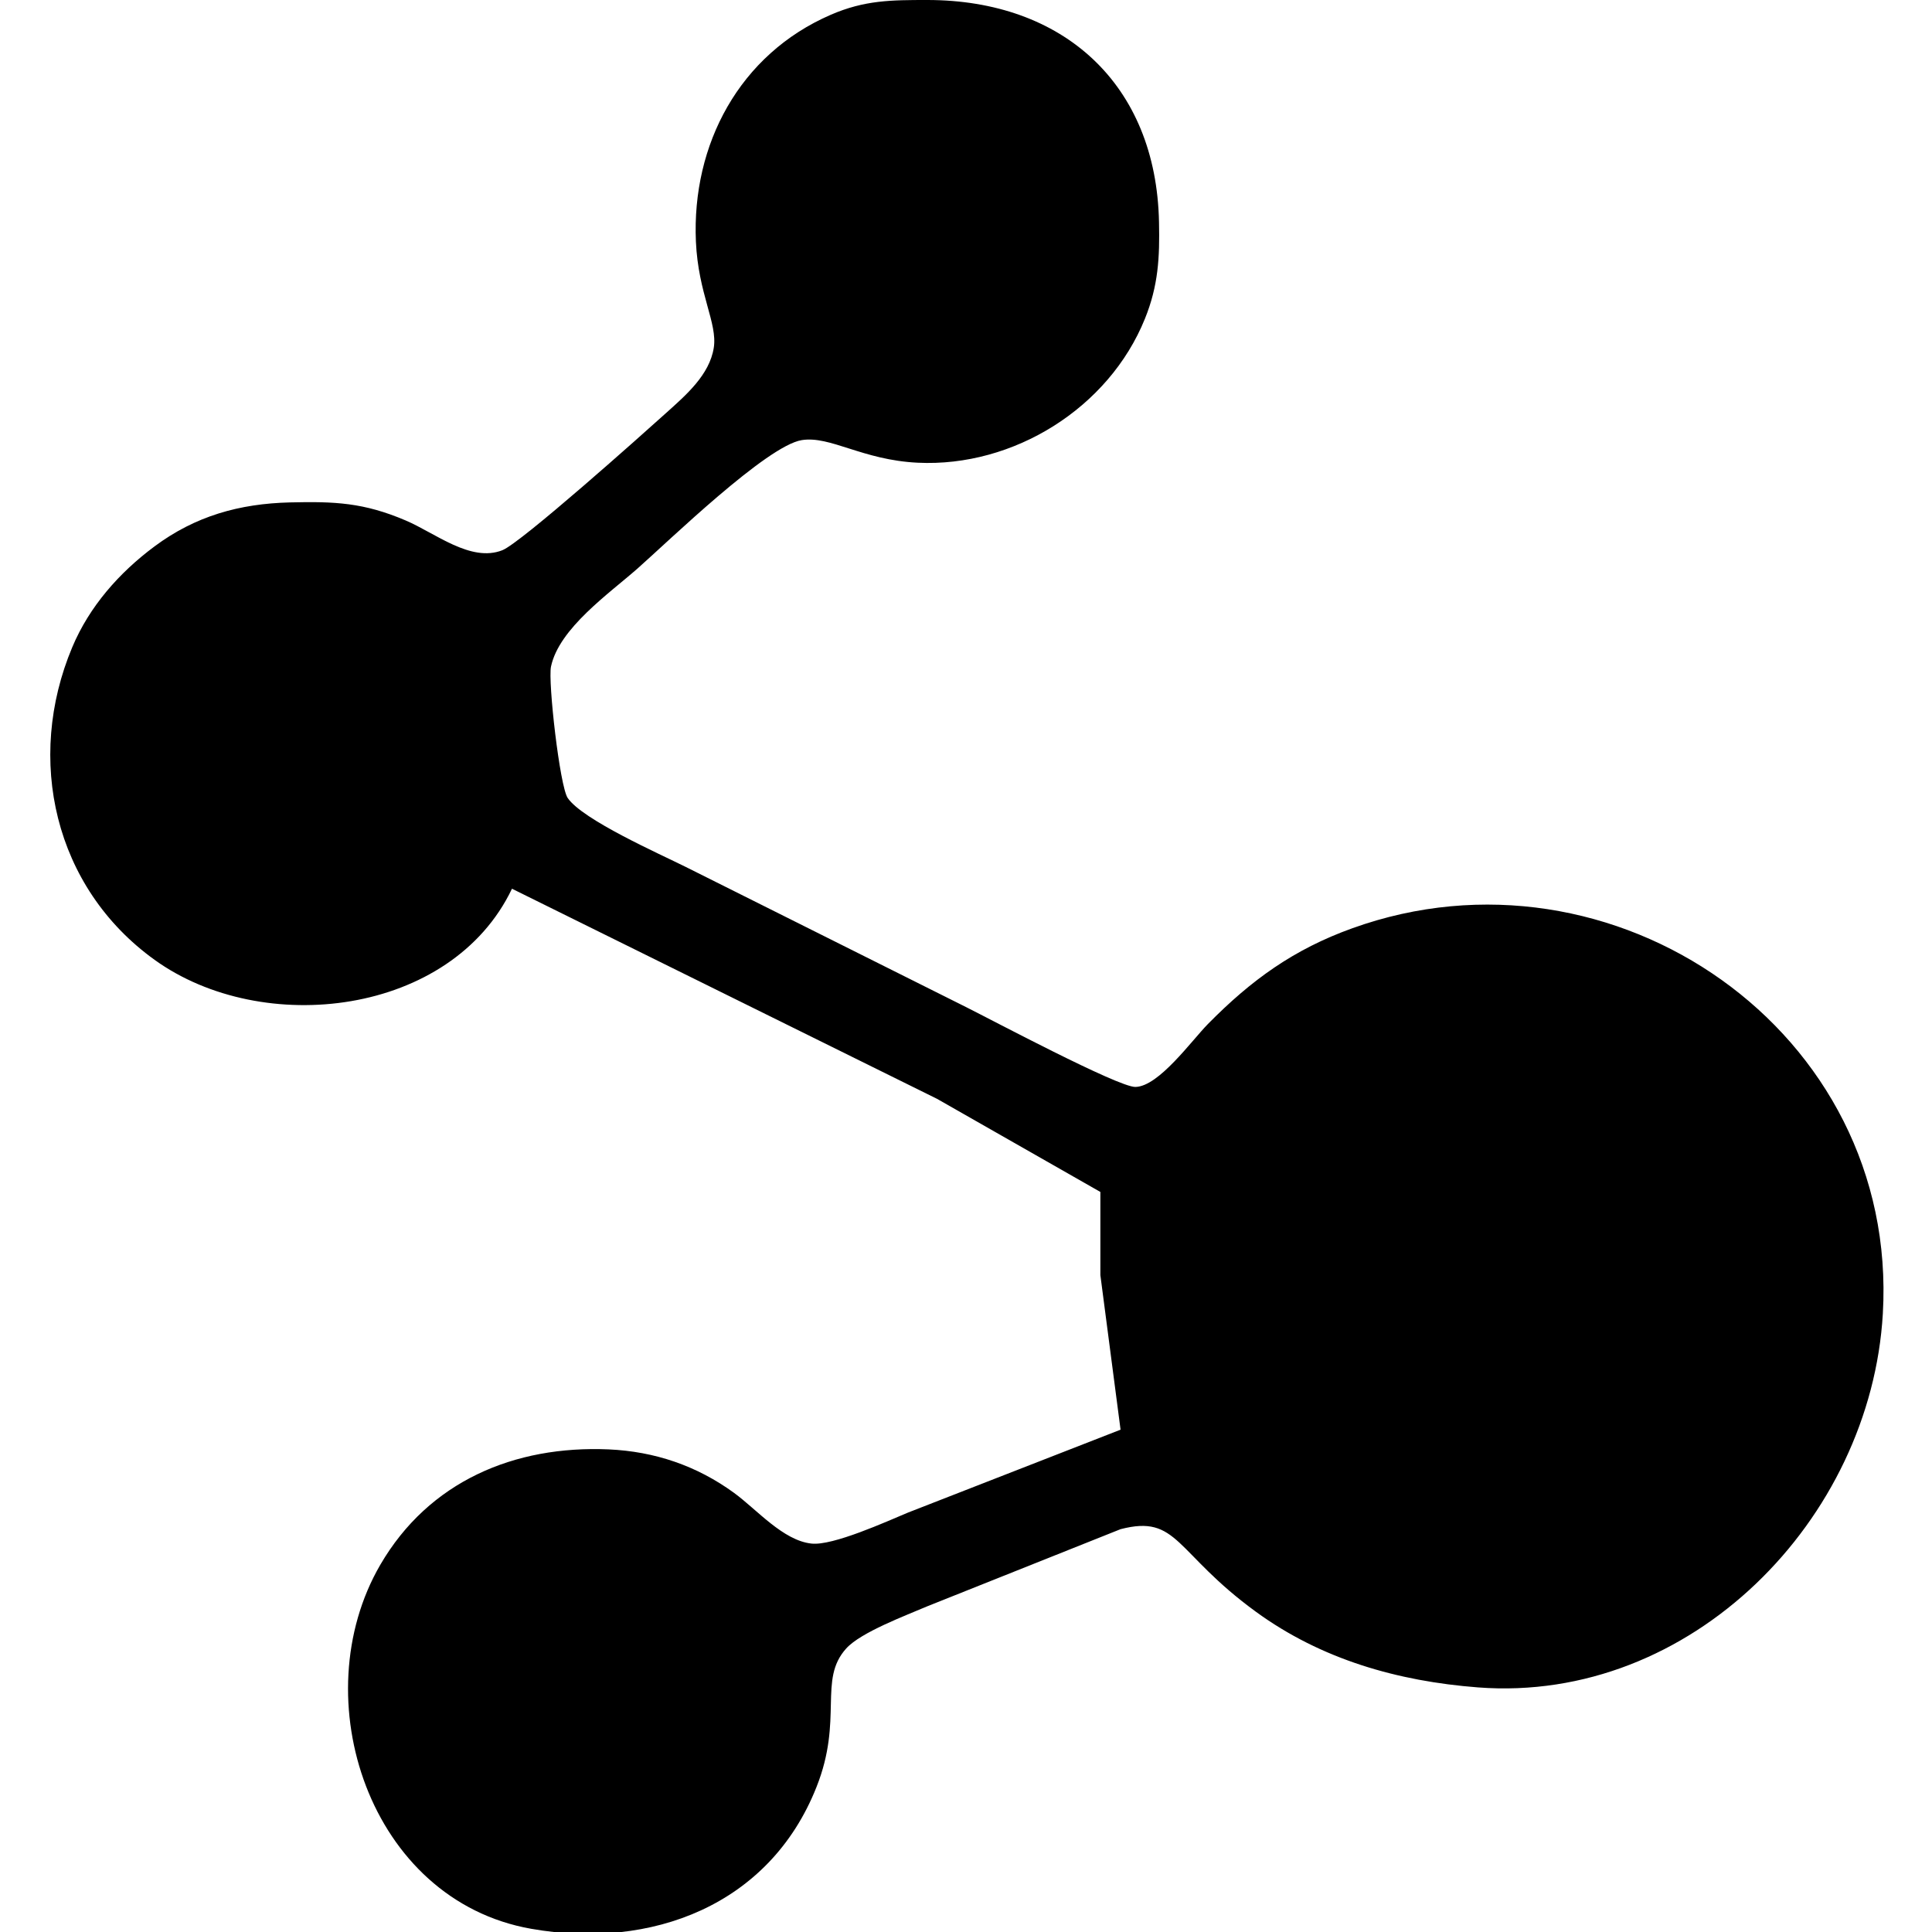 <?xml version="1.0" encoding="UTF-8" standalone="no"?>
<!DOCTYPE svg PUBLIC "-//W3C//DTD SVG 20010904//EN"
              "http://www.w3.org/TR/2001/REC-SVG-20010904/DTD/svg10.dtd">

<svg xmlns="http://www.w3.org/2000/svg"
     width="70.547mm"
		 height="70.547mm"
     viewBox="0 0 200 200">
  <path id="Selection"
        stroke-width="1"
        d="M 53.00,92.00
           C 46.72,105.15 27.20,107.43 16.00,99.36
             5.60,91.87 2.61,78.59 7.48,67.00
             9.25,62.78 12.35,59.27 16.00,56.56
             20.23,53.41 24.80,52.14 30.00,52.01
             34.65,51.90 37.64,52.02 42.00,53.88
             45.04,55.17 48.73,58.25 52.00,56.96
             53.92,56.21 66.56,44.91 68.99,42.72
             71.00,40.91 73.45,38.81 73.89,36.00
             74.29,33.44 72.28,30.43 72.04,25.00
             71.60,14.96 76.54,5.63 86.00,1.53
             89.51,0.01 92.27,0.00 96.00,0.00
             110.05,0.00 119.70,8.69 119.98,23.00
             120.06,26.64 119.91,29.57 118.52,33.00
             114.79,42.23 104.93,48.38 95.00,47.90
             89.26,47.62 85.96,45.09 83.00,45.56
             79.38,46.14 69.26,55.97 66.00,58.85
             63.06,61.44 57.88,65.04 57.04,69.00
             56.71,70.54 57.95,81.42 58.77,82.61
             60.32,84.87 68.21,88.36 71.00,89.75
             71.00,89.75 100.00,104.25 100.00,104.25
             102.57,105.53 115.78,112.56 117.54,112.52
             119.96,112.47 123.33,107.75 125.04,106.01
             129.54,101.44 133.93,98.27 140.00,96.09
             166.96,86.39 196.61,106.72 194.91,136.00
             193.67,157.30 175.06,176.36 153.00,174.68
             144.70,174.04 136.77,171.78 130.00,166.84
             121.58,160.70 121.97,156.75 116.00,158.30
             116.00,158.30 96.00,166.28 96.00,166.28
             93.79,167.23 89.11,168.97 87.60,170.65
             84.66,173.90 87.33,177.93 84.52,185.00
             79.66,197.26 67.40,201.85 55.00,199.67
             38.23,196.73 31.36,175.78 39.36,162.00
             44.40,153.33 53.27,149.62 63.00,150.04
             67.77,150.25 72.13,151.73 76.00,154.55
             78.36,156.28 81.06,159.47 84.00,159.79
             86.21,160.04 91.77,157.51 94.00,156.58
             94.00,156.58 116.00,148.00 116.00,148.00
             116.00,148.00 113.91,132.00 113.91,132.00
             113.91,132.00 113.91,123.39 113.91,123.39
             113.91,123.39 97.00,113.75 97.00,113.75
             97.00,113.75 53.00,92.00 53.00,92.00 Z" />
</svg>
